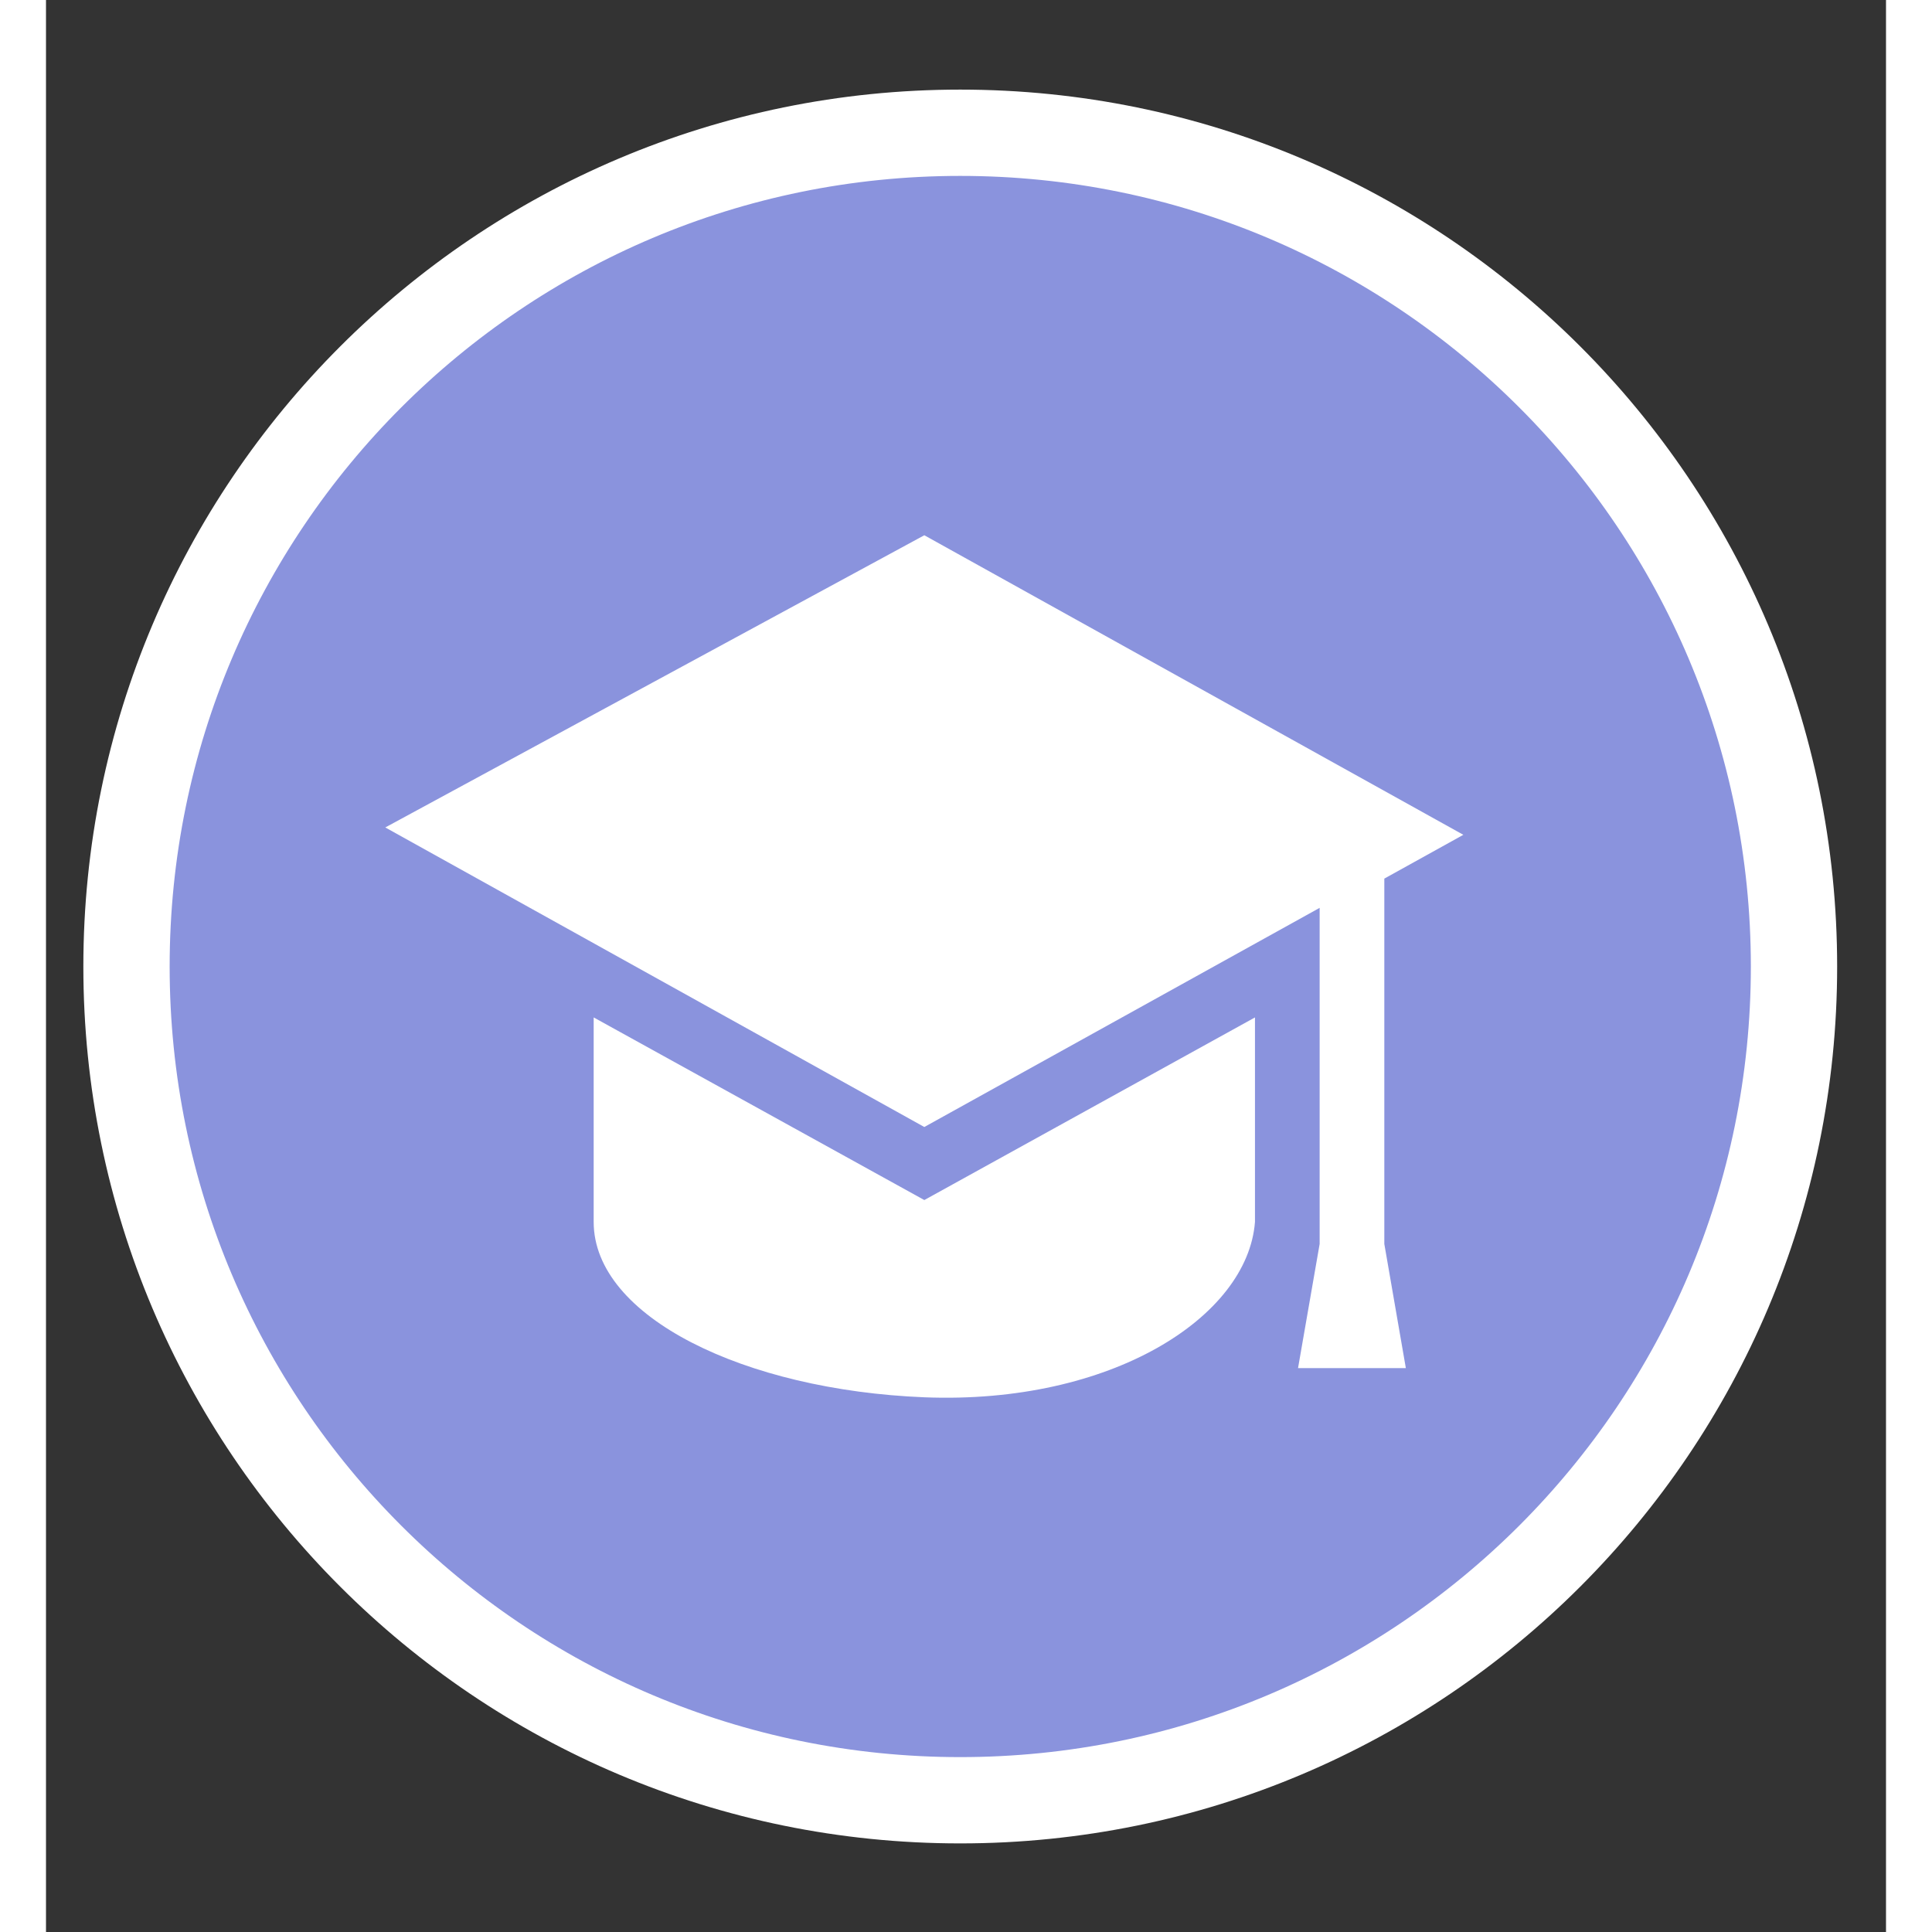 <svg width="22" height="22" viewBox="0 0 20 21" fill="none" xmlns="http://www.w3.org/2000/svg">
<rect x="0" y="0" width="20" height="21" fill="#333333" stroke="none"/>
<path d="M9.937 19.568C14.943 19.568 19 15.511 19 10.506C19 5.501 14.943 1.443 9.937 1.443C4.932 1.443 0.875 5.501 0.875 10.506C0.875 15.511 4.932 19.568 9.937 19.568Z" fill="#8A93DD" stroke="white" stroke-width="0.938"></path>
<path d="M9.547 5.818L3.688 8.994L9.547 12.25L13.844 9.868V13.521L13.609 14.871H14.781L14.547 13.521V9.55L15.406 9.074L9.547 5.818ZM5.953 11.059V13.282C5.953 14.315 7.594 15.109 9.547 15.188C11.578 15.268 13.062 14.315 13.141 13.282V11.059L9.547 13.044L5.953 11.059Z" fill="white"></path>
</svg>